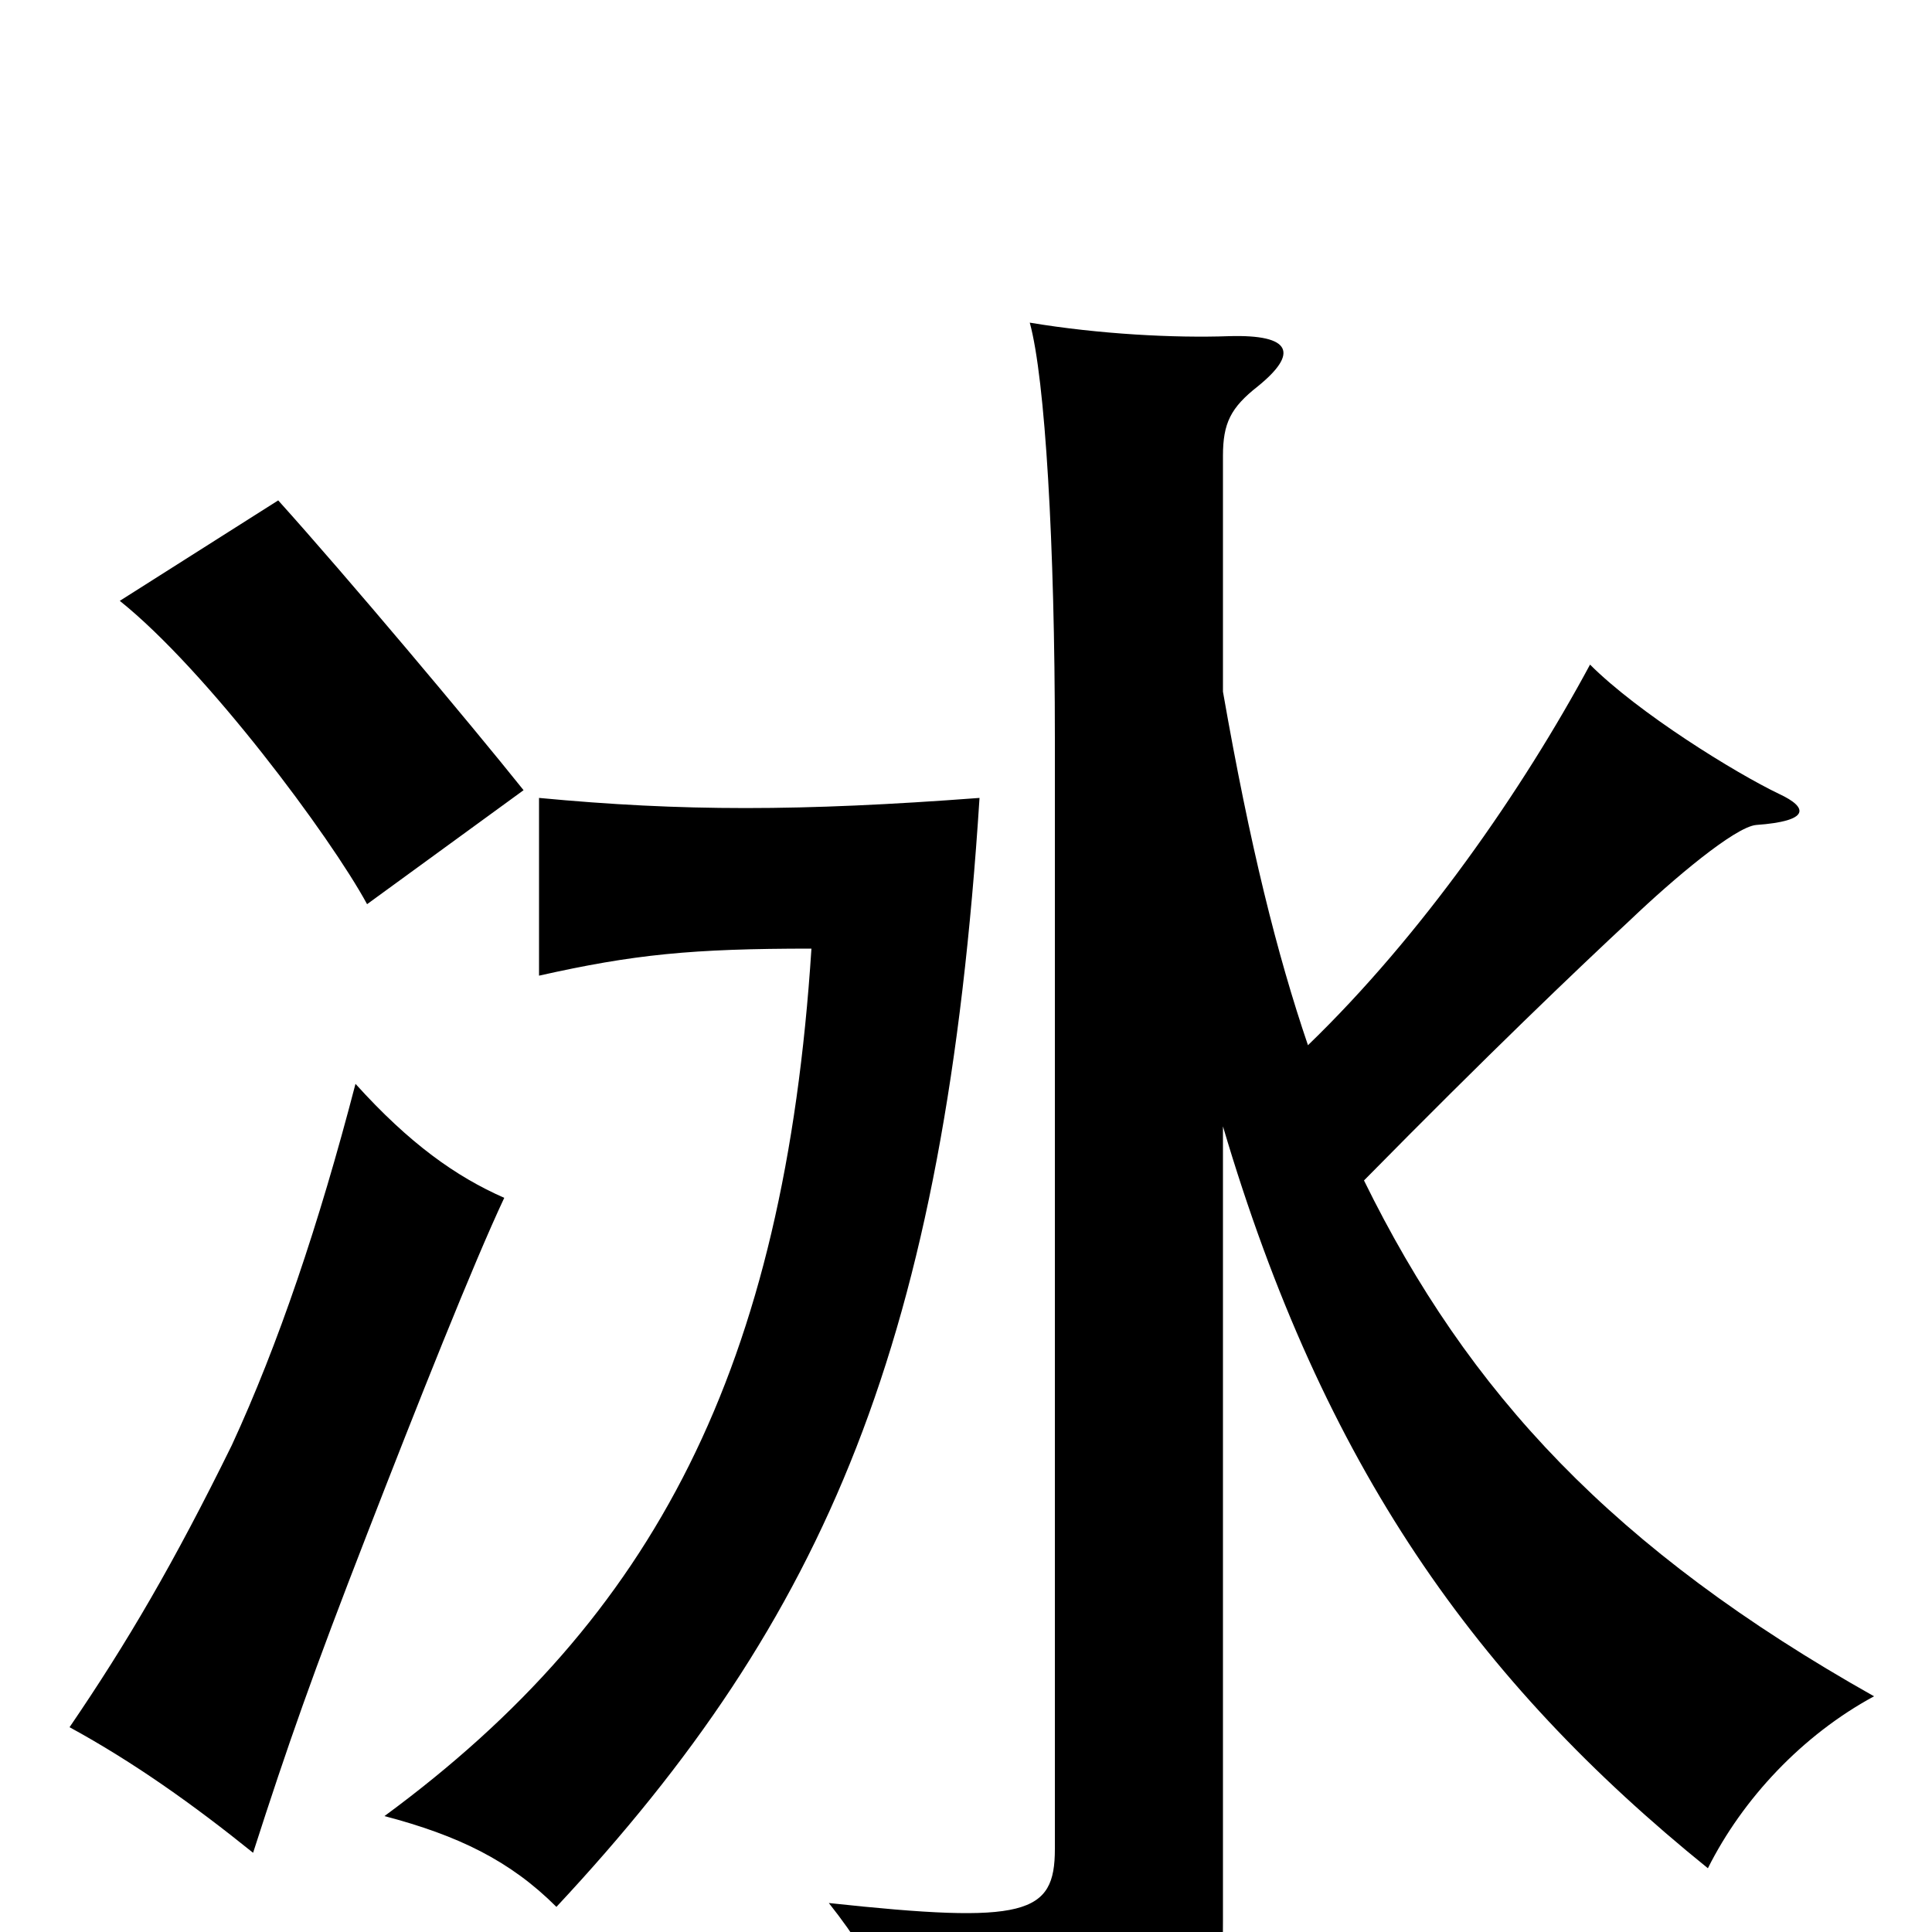 <svg xmlns="http://www.w3.org/2000/svg" viewBox="0 -1000 1000 1000">
	<path fill="#000000" d="M261 -380C236 -391 212 -408 184 -439C165 -366 144 -304 120 -252C90 -191 66 -150 36 -106C69 -88 100 -66 131 -41C149 -97 162 -134 190 -206C216 -273 245 -346 261 -380ZM507 -587C414 -580 353 -580 279 -587V-495C328 -506 358 -509 420 -509C406 -292 339 -163 199 -60C237 -50 264 -37 288 -13C428 -163 489 -306 507 -587ZM271 -591C243 -626 180 -701 144 -741L62 -689C107 -653 171 -567 190 -532ZM677 -459C661 -506 647 -562 633 -642V-764C633 -781 637 -789 651 -800C672 -817 669 -827 636 -826C608 -825 569 -827 533 -833C541 -804 546 -718 546 -618V-43C546 -9 531 -4 429 -15C456 19 470 51 472 82C625 63 633 54 633 -6V-417C685 -241 764 -130 884 -33C902 -69 933 -102 970 -122C835 -198 760 -279 706 -389C771 -455 815 -497 844 -524C866 -545 898 -572 909 -573C937 -575 936 -582 921 -589C898 -600 848 -631 823 -656C788 -591 736 -516 677 -459Z"/>
</svg>